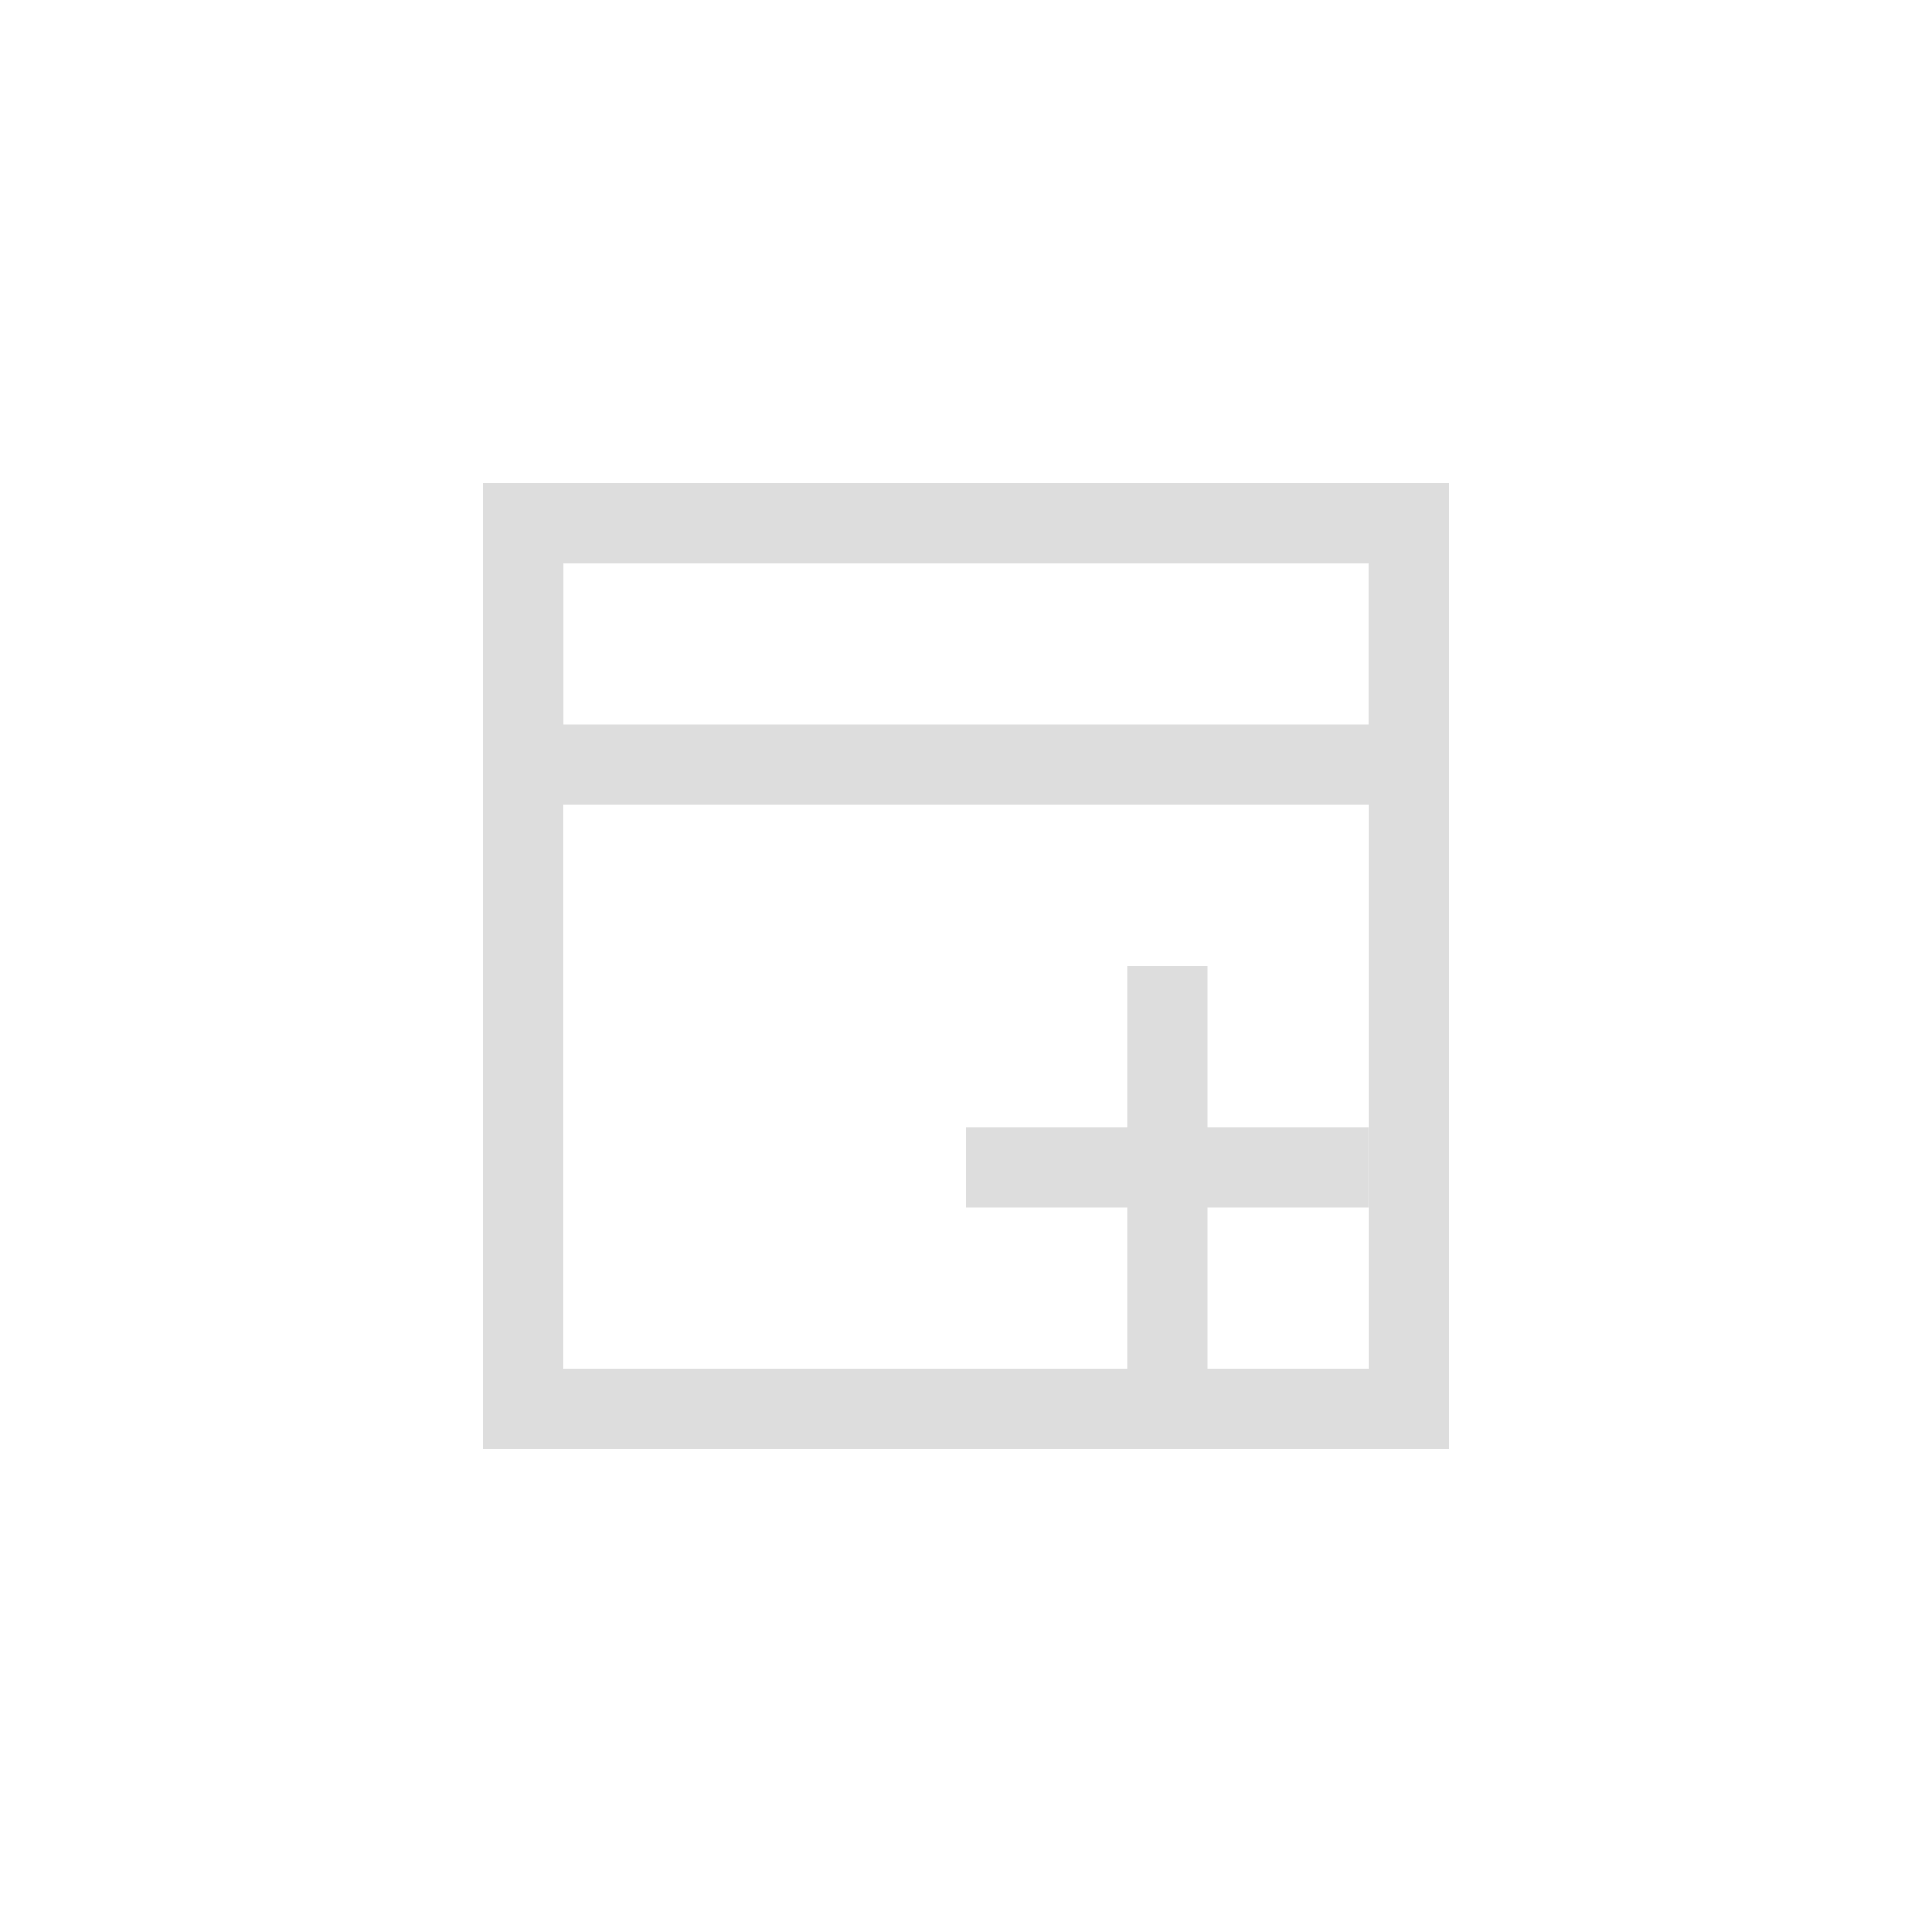 <?xml version="1.0" encoding="UTF-8"?>
<svg width="24px" height="24px" viewBox="0 0 24 24" version="1.1" xmlns="http://www.w3.org/2000/svg" xmlns:xlink="http://www.w3.org/1999/xlink">
    <!-- Generator: Sketch 51.3 (57544) - http://www.bohemiancoding.com/sketch -->
    <title>cm_markplus</title>
    <desc>Created with Sketch.</desc>
    <defs></defs>
    <g id="cm_markplus" stroke="none" stroke-width="1" fill="none" fill-rule="evenodd">
        <g id="193" transform="translate(6, 6)" fill="#DDDDDD" fill-rule="nonzero">
            <path d="M1,1 L1,3 L11,3 L11,1 L1,1 Z M0,0 L12,0 L12,4 L0,4 L0,0 Z" id="Path"></path>
            <path d="M1,1 L1,11 L11,11 L11,1 L1,1 Z M0,0 L12,0 L12,12 L0,12 L0,0 Z" id="Rectangle-3"></path>
            <rect id="Rectangle" x="8" y="6" width="1" height="6"></rect>
            <rect id="Rectangle-2" x="6" y="8" width="5" height="1"></rect>
        </g>
    </g>
</svg>